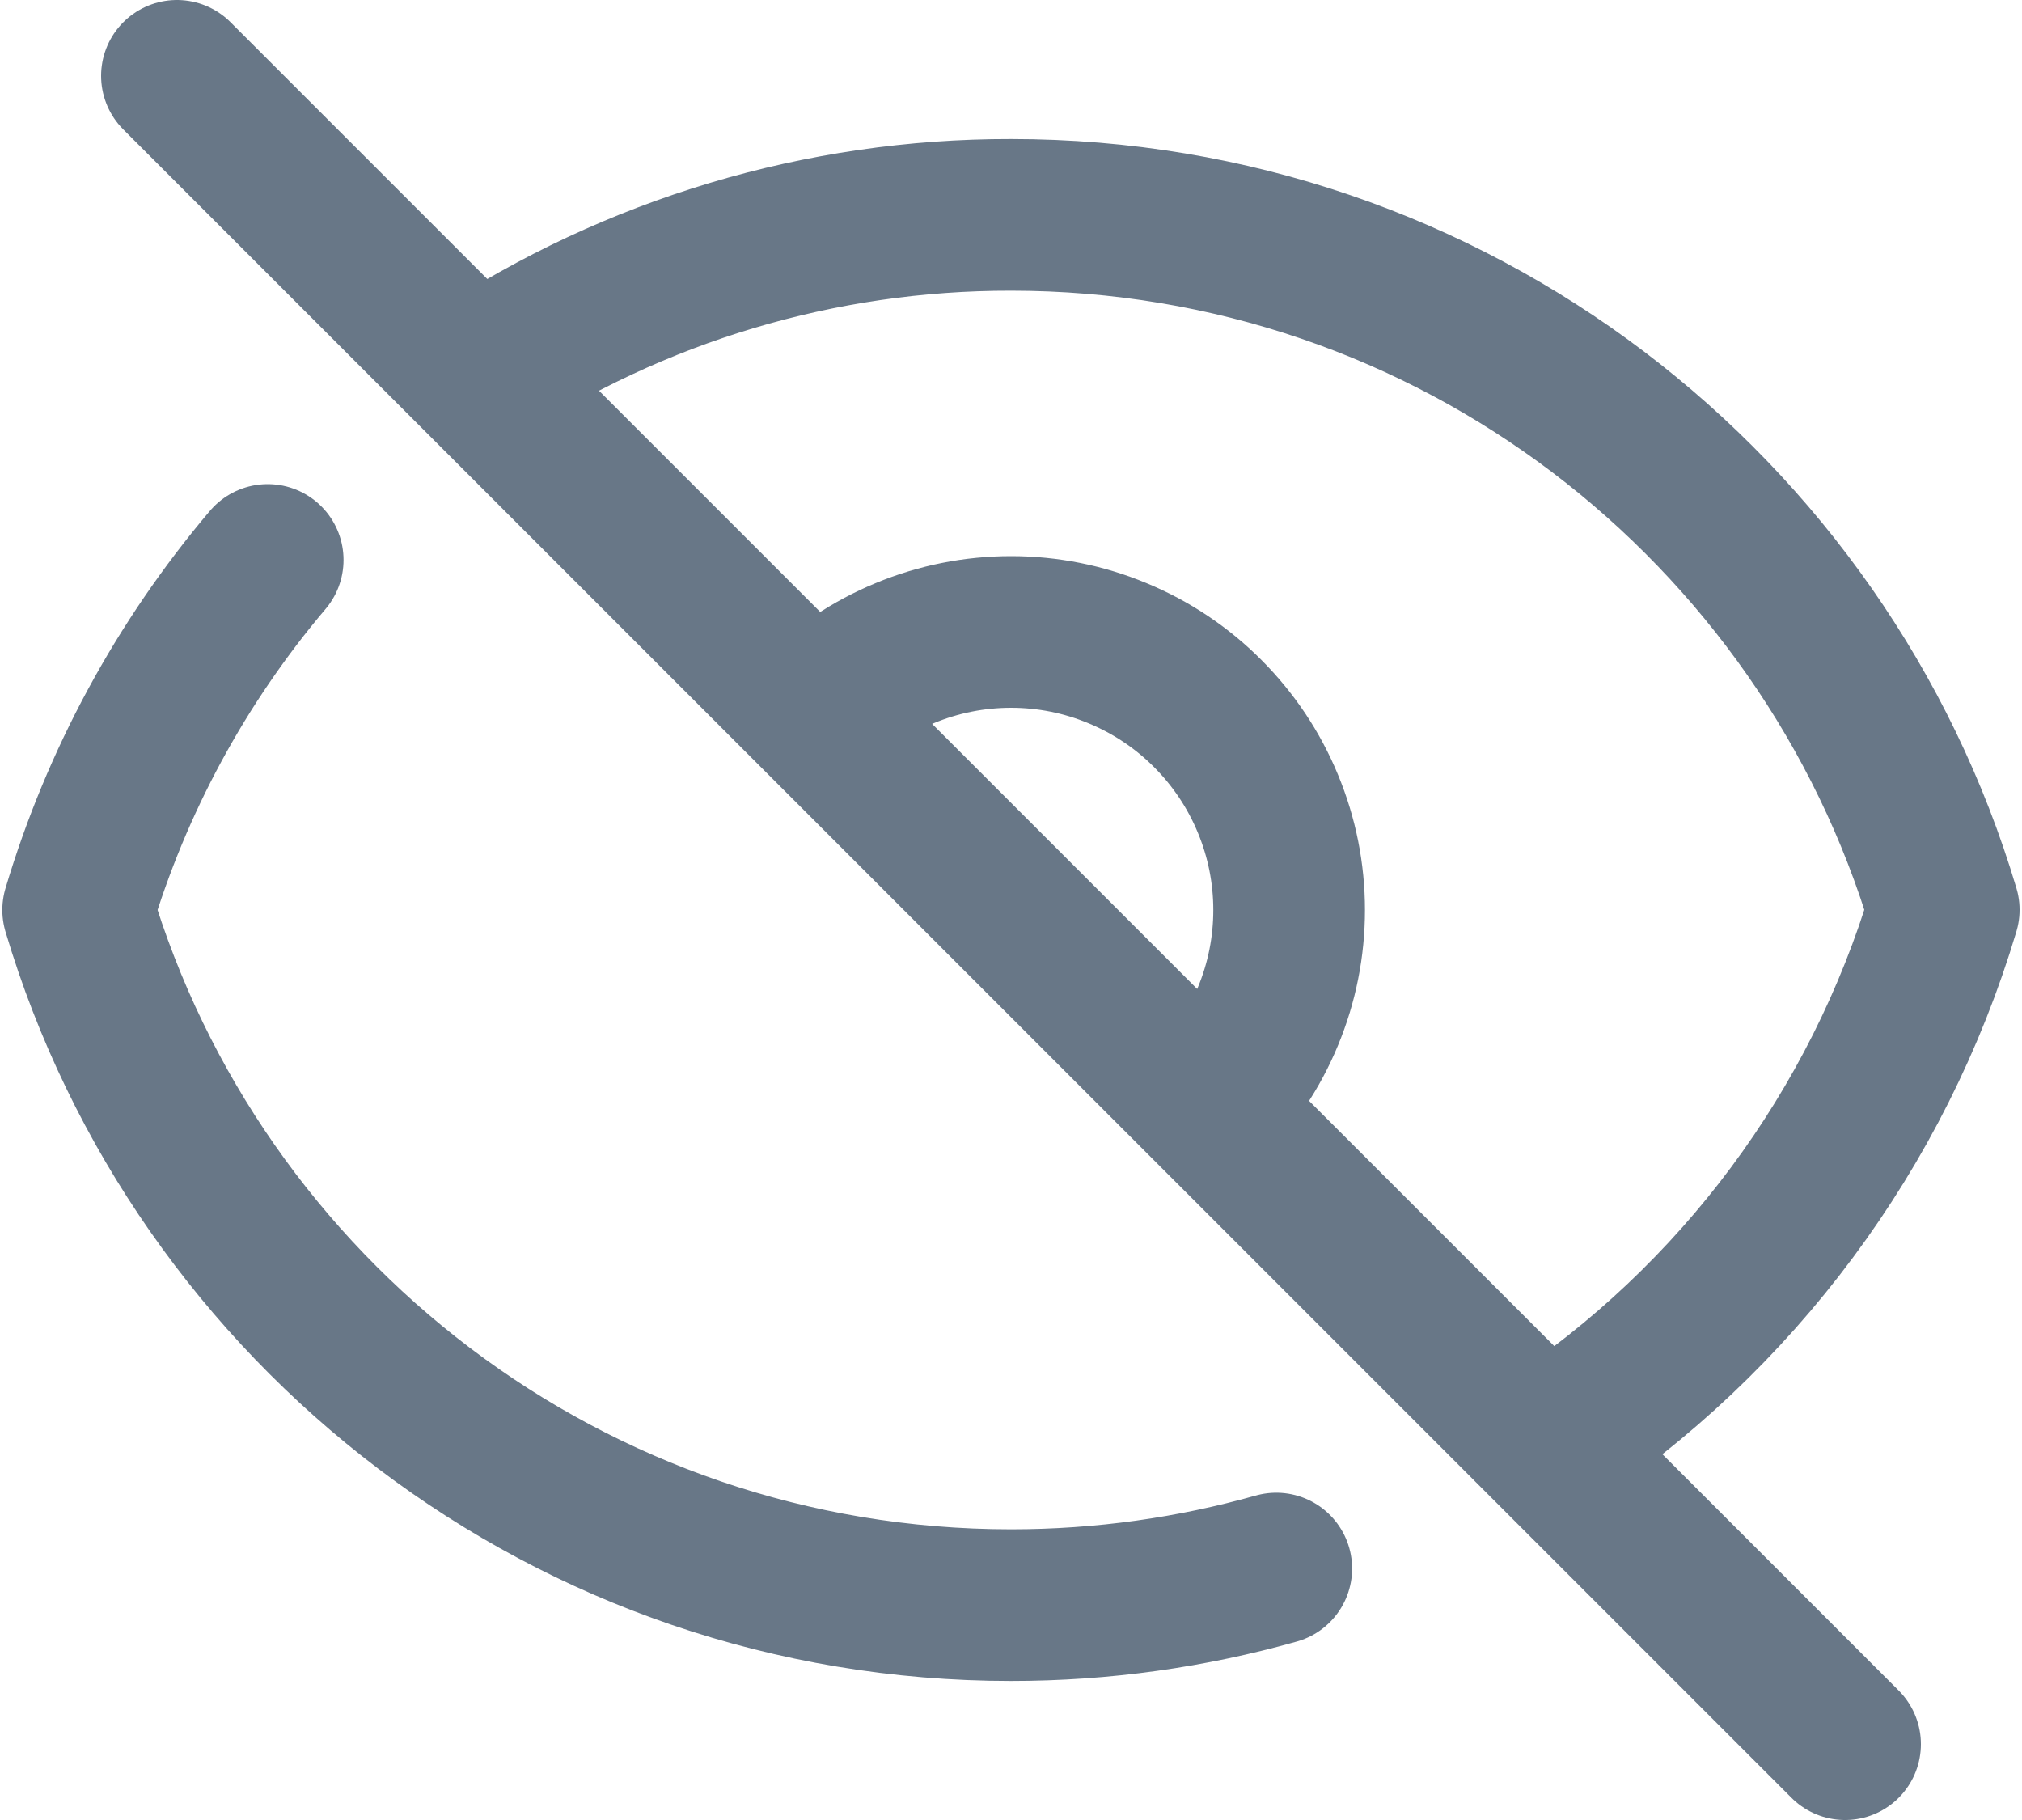 <svg width="20" height="18" viewBox="0 0 20 18" fill="none" xmlns="http://www.w3.org/2000/svg">
<path d="M2.648 5.538C1.791 6.55 1.152 7.729 0.773 9C1.957 12.976 5.64 15.875 10 15.875C10.91 15.875 11.79 15.748 12.624 15.513M4.709 3.709C6.279 2.673 8.119 2.122 10 2.125C14.36 2.125 18.042 5.024 19.226 8.998C18.577 11.17 17.184 13.044 15.291 14.291M4.709 3.709L1.75 0.75M4.709 3.709L8.055 7.055M15.291 14.291L18.25 17.25M15.291 14.291L11.945 10.945C12.2 10.69 12.403 10.387 12.541 10.053C12.68 9.719 12.751 9.362 12.751 9C12.751 8.639 12.68 8.282 12.541 7.948C12.403 7.614 12.2 7.311 11.945 7.056C11.69 6.8 11.387 6.598 11.053 6.46C10.719 6.321 10.362 6.25 10.001 6.25C9.639 6.25 9.282 6.321 8.948 6.46C8.614 6.598 8.311 6.8 8.056 7.056M11.944 10.944L8.057 7.057" stroke="#687787" stroke-width="1.5" stroke-linecap="round" stroke-linejoin="round"/>
</svg>
